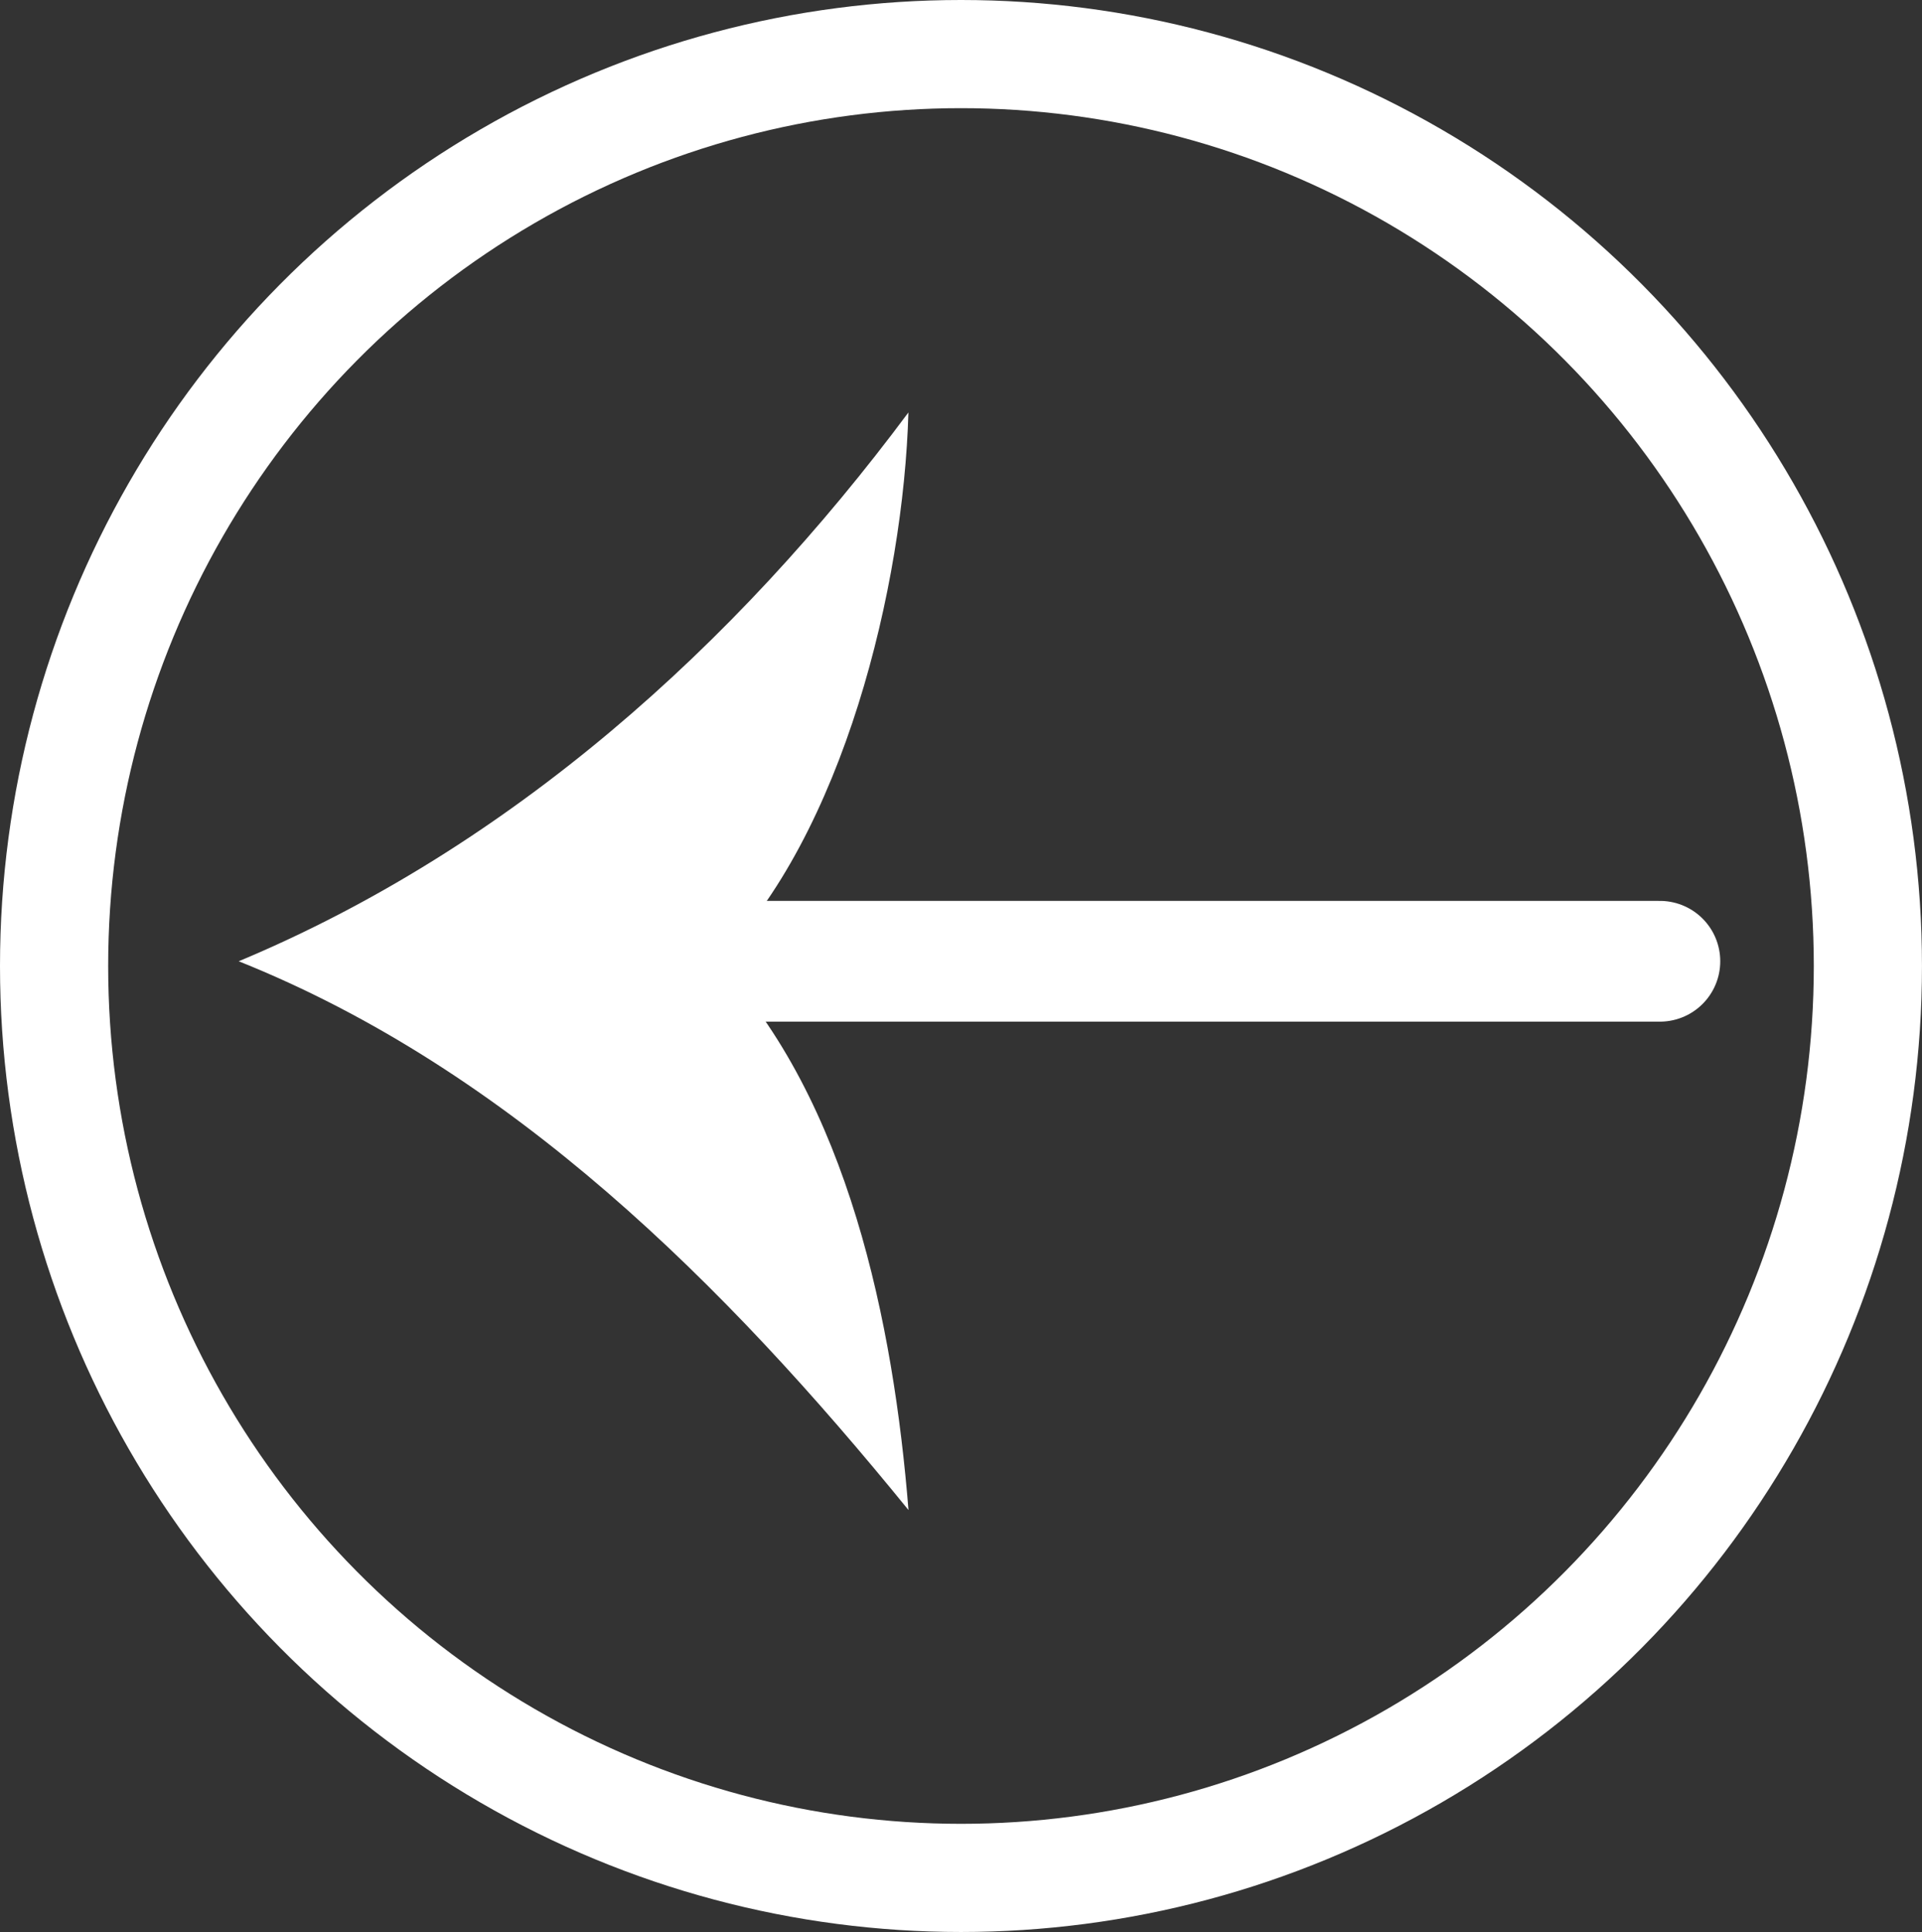 <svg xmlns="http://www.w3.org/2000/svg" viewBox="0 0 764.03 768"><rect x="0" y="0" width="764.03" height="768" fill="#333333" stroke="none"/><title>Recurso 4</title><g id="f9a2e5e6-8f43-4fb5-be42-90ba07d4b086" data-name="Capa 2"><g id="e54aff07-37c4-41dc-92ce-448d42acf47e" data-name="Capa 1"><line x1="265.79" y1="382.12" x2="659.83" y2="382.12" fill="none" stroke="#fff" stroke-linecap="round" stroke-miterlimit="10" stroke-width="48"/><path d="M285.11,382.12c50.15-50.16,74.06-149.35,76-218.16C292.37,256.35,203,336.93,94.89,382.12,203,425.38,288.44,510.84,361.14,600.27,355.23,526.59,337.23,437.15,285.11,382.12Z" fill="#fff"/><ellipse cx="382.01" cy="384" rx="360.51" ry="362.5" fill="none" stroke="#fff" stroke-linecap="round" stroke-miterlimit="10" stroke-width="43"/></g></g></svg>